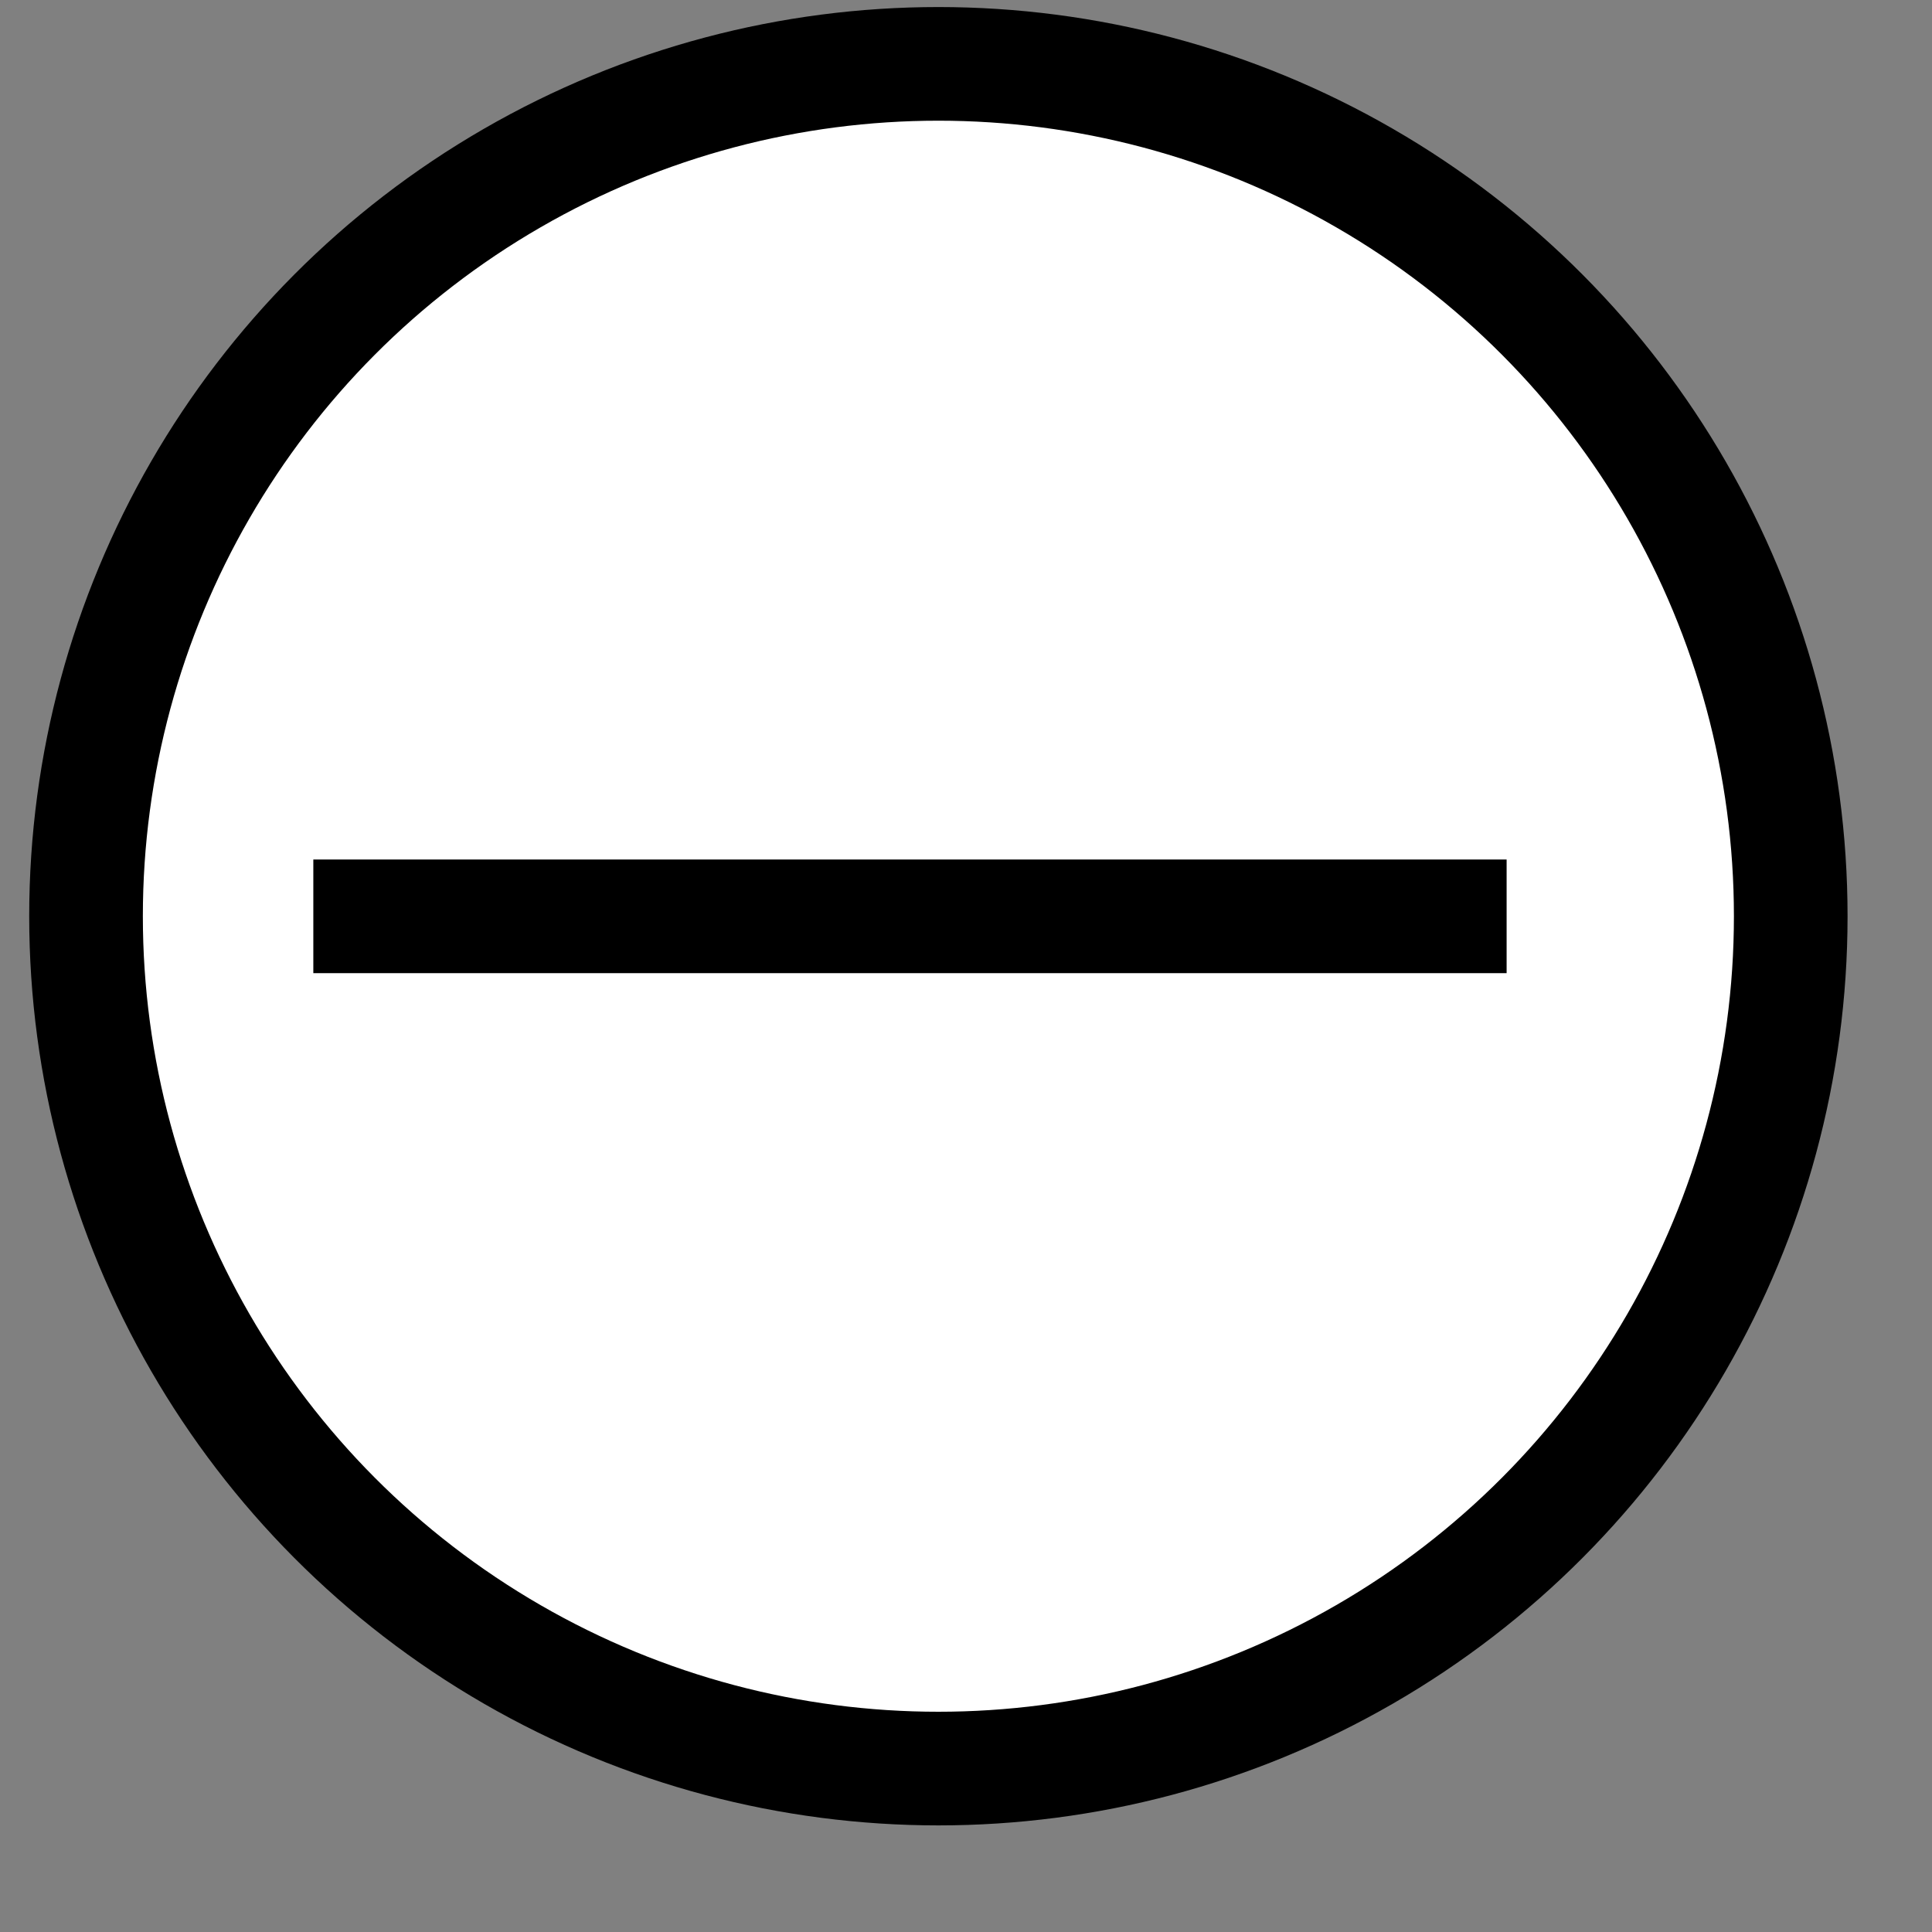 <svg width="17" height="17" viewBox="0 0 17 17" fill="none" xmlns="http://www.w3.org/2000/svg">
<rect x="0" y="0" width="17" height="17" fill="#808080" stroke="none"/>
<g id="Group 38043">
<circle id="Ellipse 408" cx="8.257" cy="8.062" r="7.5" fill="white" stroke="black"/>
<path id="Vector 17" d="M2.757 8.063L13.257 8.063" stroke="black"/>
</g>
</svg>

